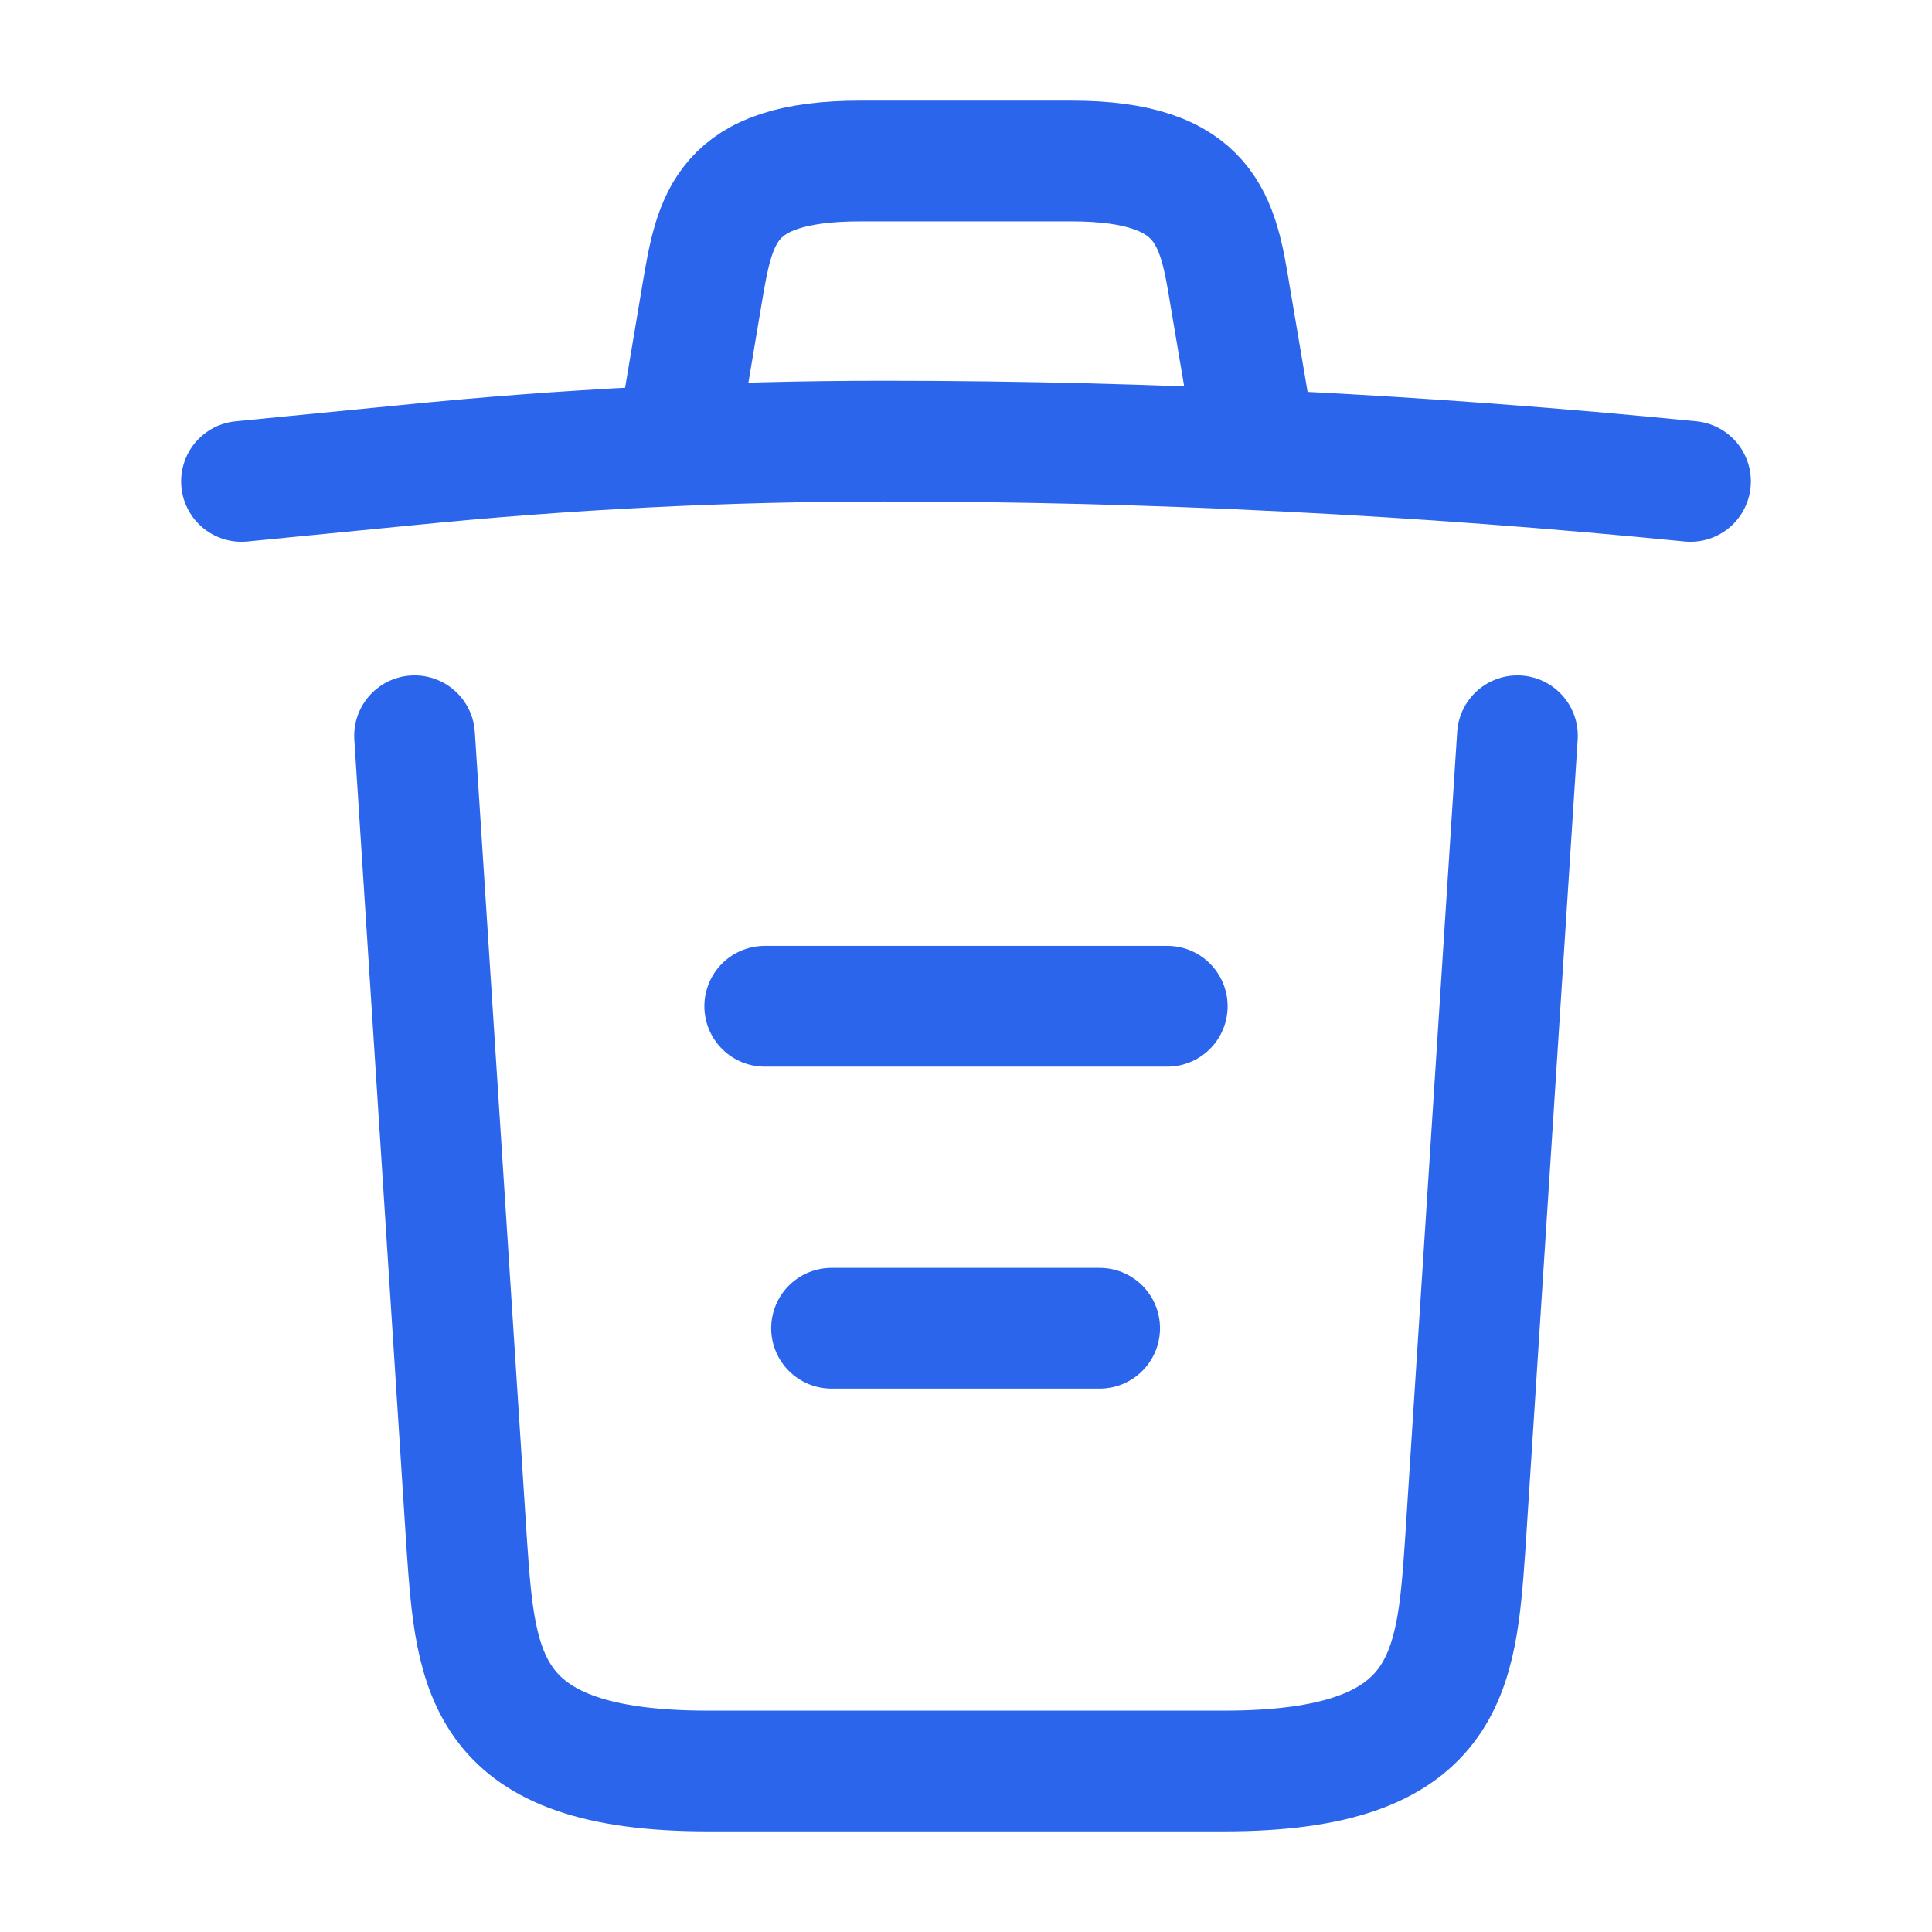 <svg width="24" height="24" viewBox="0 0 24 24" fill="none" xmlns="http://www.w3.org/2000/svg">
<path d="M21 5.98C17.67 5.65 14.32 5.48 10.98 5.48C9 5.48 7.02 5.58 5.04 5.78L3 5.98" stroke="#2B65EC" stroke-width="1.5" stroke-linecap="round" stroke-linejoin="round"/>
<path d="M8.5 4.97L8.72 3.66C8.88 2.71 9 2 10.69 2H13.31C15 2 15.13 2.75 15.28 3.67L15.5 4.97" stroke="#2B65EC" stroke-width="1.5" stroke-linecap="round" stroke-linejoin="round"/>
<path d="M18.85 9.14L18.2 19.21C18.09 20.78 18 22 15.21 22H8.79C6 22 5.91 20.78 5.8 19.21L5.15 9.14" stroke="#2B65EC" stroke-width="1.5" stroke-linecap="round" stroke-linejoin="round"/>
<path d="M10.33 16.5H13.66" stroke="#2B65EC" stroke-width="1.5" stroke-linecap="round" stroke-linejoin="round"/>
<path d="M9.5 12.5H14.5" stroke="#2B65EC" stroke-width="1.5" stroke-linecap="round" stroke-linejoin="round"/>
</svg>
